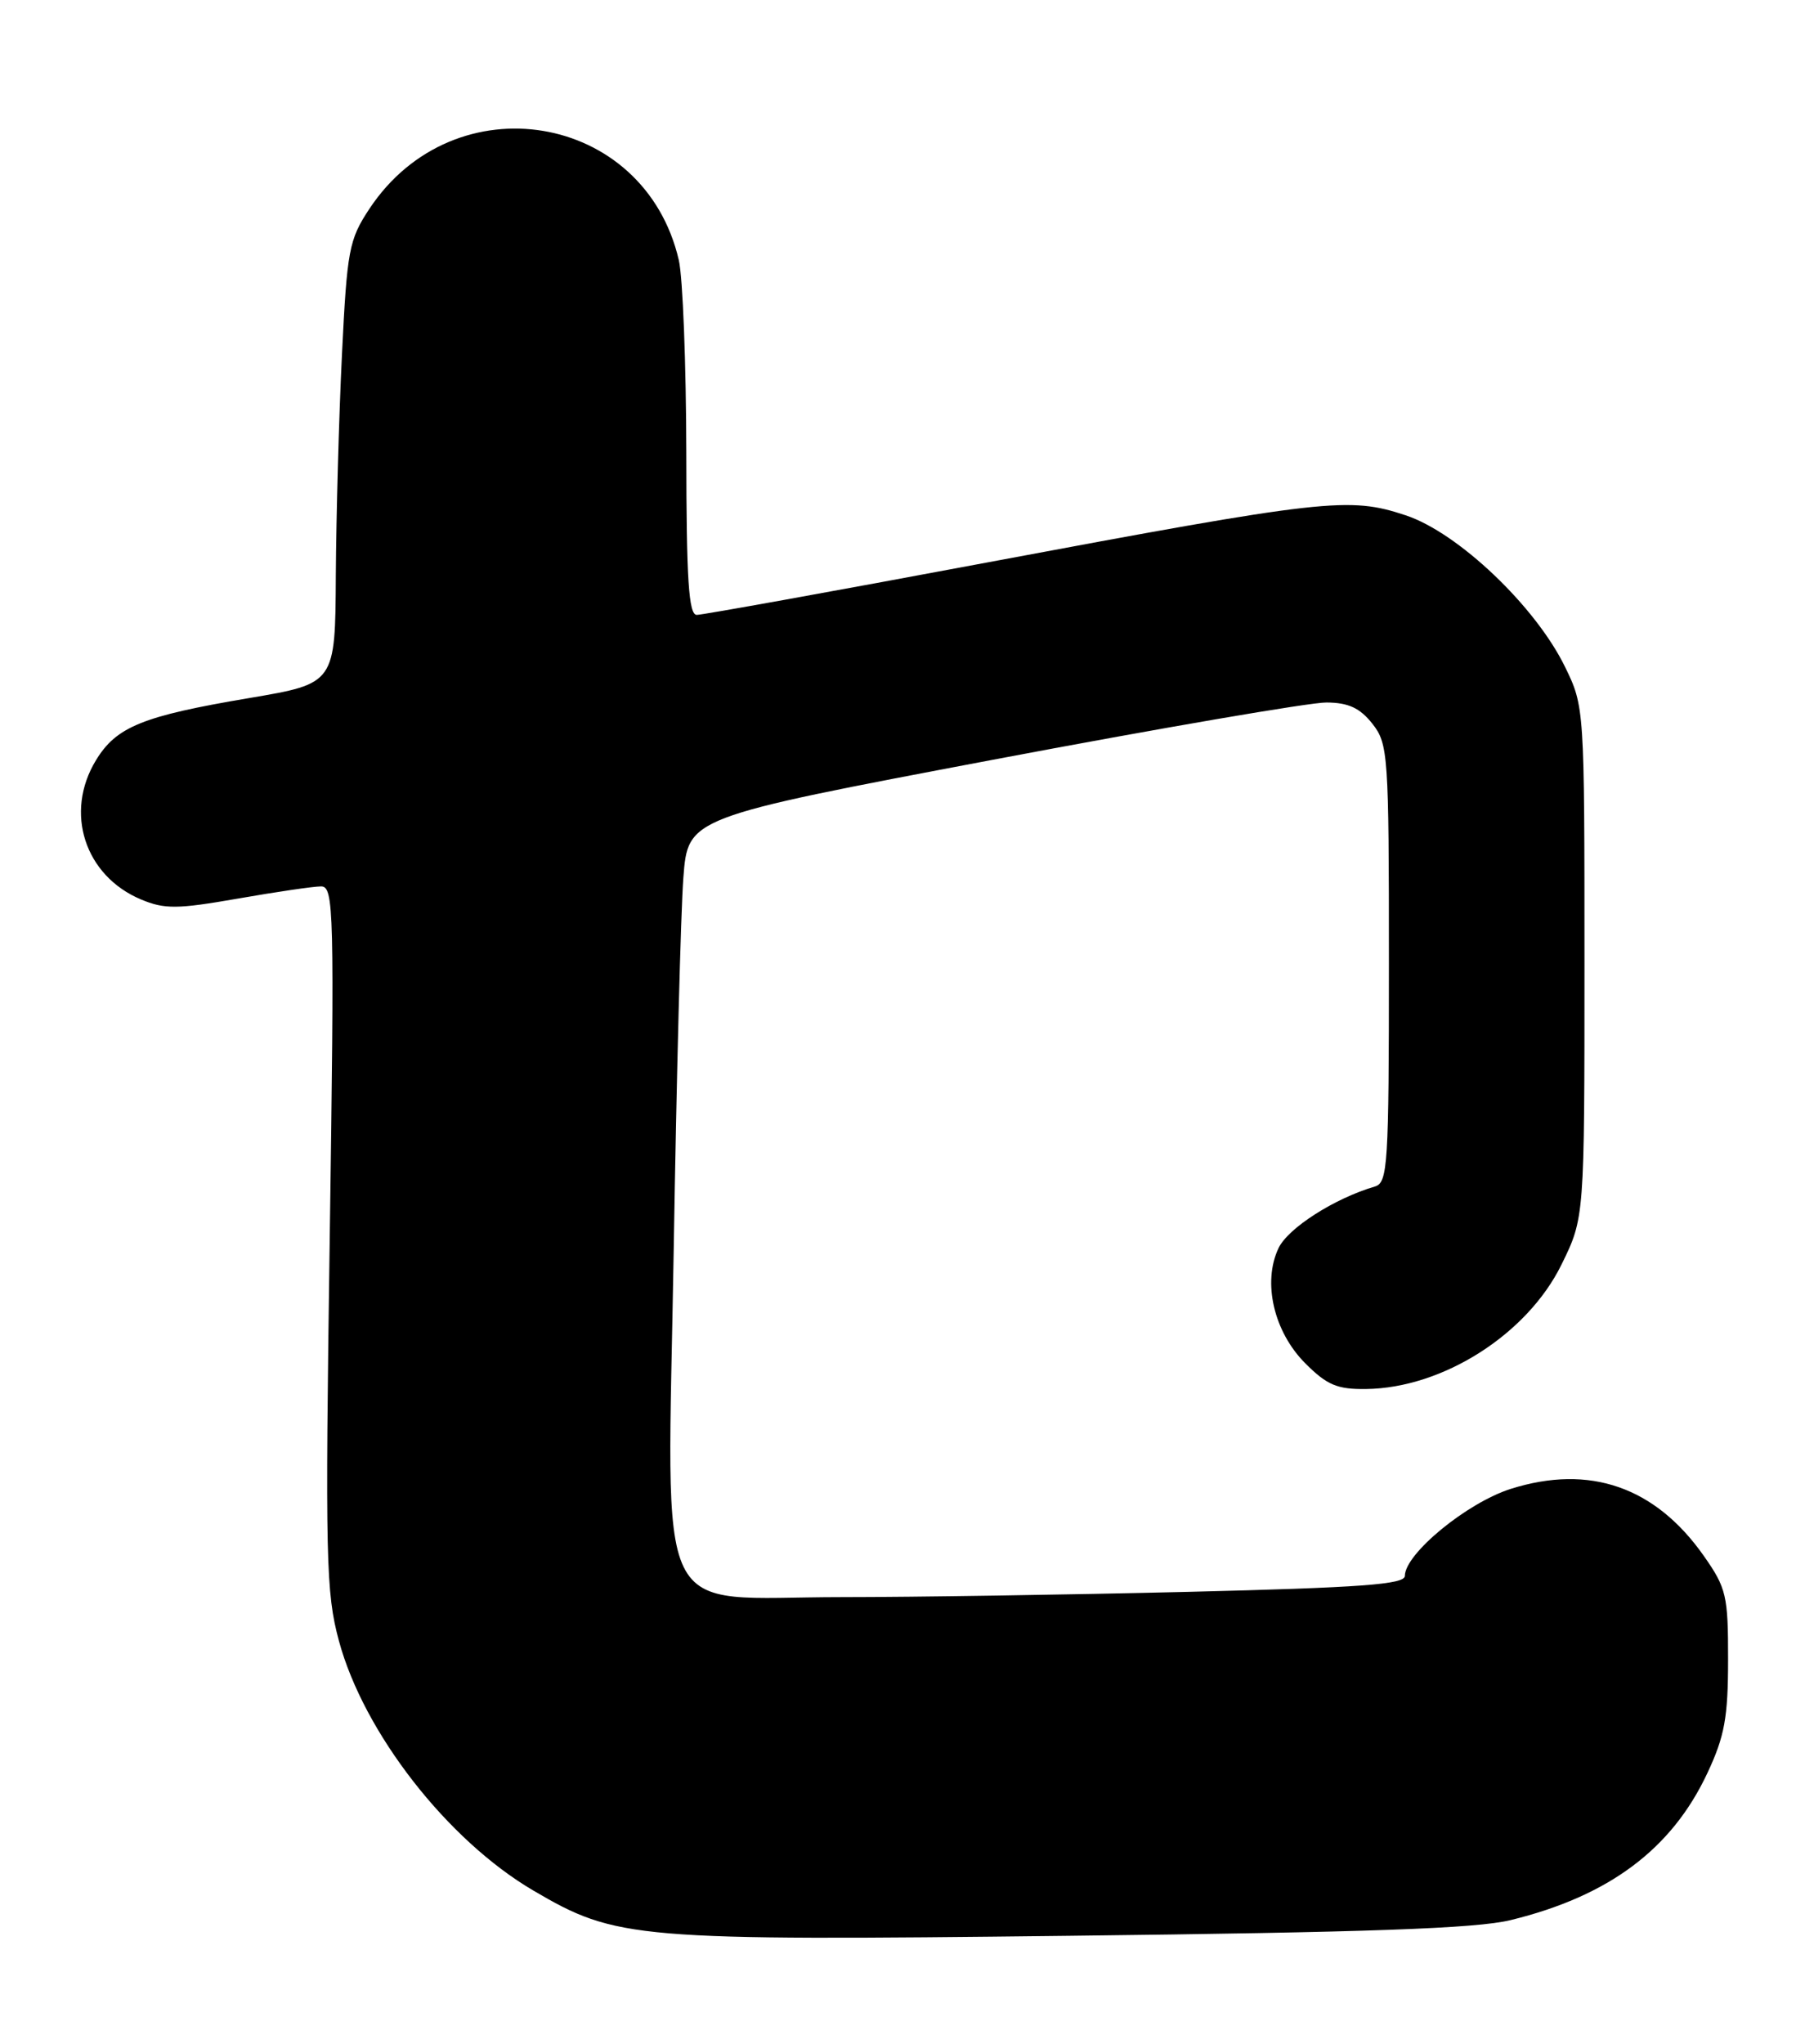 <?xml version="1.0" encoding="UTF-8" standalone="no"?>
<!DOCTYPE svg PUBLIC "-//W3C//DTD SVG 1.1//EN" "http://www.w3.org/Graphics/SVG/1.1/DTD/svg11.dtd" >
<svg xmlns="http://www.w3.org/2000/svg" xmlns:xlink="http://www.w3.org/1999/xlink" version="1.1" viewBox="0 0 225 256">
 <g >
 <path fill="currentColor"
d=" M 189.23 240.45 C 201.57 237.44 209.44 231.56 213.91 222.01 C 216.06 217.42 216.49 215.05 216.49 207.84 C 216.50 199.81 216.28 198.87 213.46 194.85 C 207.38 186.19 199.15 183.33 189.28 186.44 C 183.80 188.17 176.00 194.57 176.00 197.34 C 176.00 198.41 170.54 198.81 148.84 199.34 C 133.90 199.70 114.38 200.00 105.47 200.00 C 81.48 200.00 83.61 204.39 84.40 156.58 C 84.75 135.09 85.29 114.10 85.61 109.93 C 86.18 102.37 86.18 102.37 124.34 95.15 C 145.33 91.18 164.15 87.95 166.18 87.97 C 168.94 87.99 170.37 88.66 171.93 90.63 C 173.91 93.15 174.00 94.46 174.00 120.67 C 174.00 145.90 173.86 148.10 172.25 148.58 C 167.17 150.07 161.37 153.78 160.17 156.30 C 158.14 160.58 159.58 166.78 163.53 170.73 C 166.25 173.45 167.53 173.99 171.15 173.94 C 180.76 173.82 191.34 167.08 195.62 158.36 C 198.50 152.50 198.50 152.50 198.50 120.50 C 198.50 88.61 198.49 88.48 196.06 83.50 C 192.35 75.91 182.68 66.71 176.10 64.53 C 168.98 62.17 166.20 62.48 123.54 70.46 C 104.32 74.06 88.00 77.00 87.29 77.00 C 86.28 77.00 85.99 72.63 85.98 56.75 C 85.96 45.61 85.54 34.73 85.04 32.57 C 80.74 14.04 56.91 10.09 46.27 26.16 C 43.72 30.02 43.48 31.30 42.84 44.40 C 42.46 52.16 42.12 64.60 42.07 72.05 C 42.00 85.59 42.00 85.59 31.25 87.41 C 17.89 89.66 14.58 91.00 12.03 95.19 C 8.03 101.74 10.61 109.68 17.68 112.64 C 20.62 113.87 22.22 113.85 29.78 112.53 C 34.58 111.69 39.27 111.00 40.22 111.00 C 41.83 111.00 41.90 113.80 41.31 154.95 C 40.73 195.18 40.83 199.46 42.46 205.48 C 45.57 216.98 56.04 230.42 66.81 236.74 C 77.25 242.86 79.38 243.04 134.00 242.41 C 171.37 241.98 184.90 241.50 189.23 240.45 Z "/>
</g>
</svg>